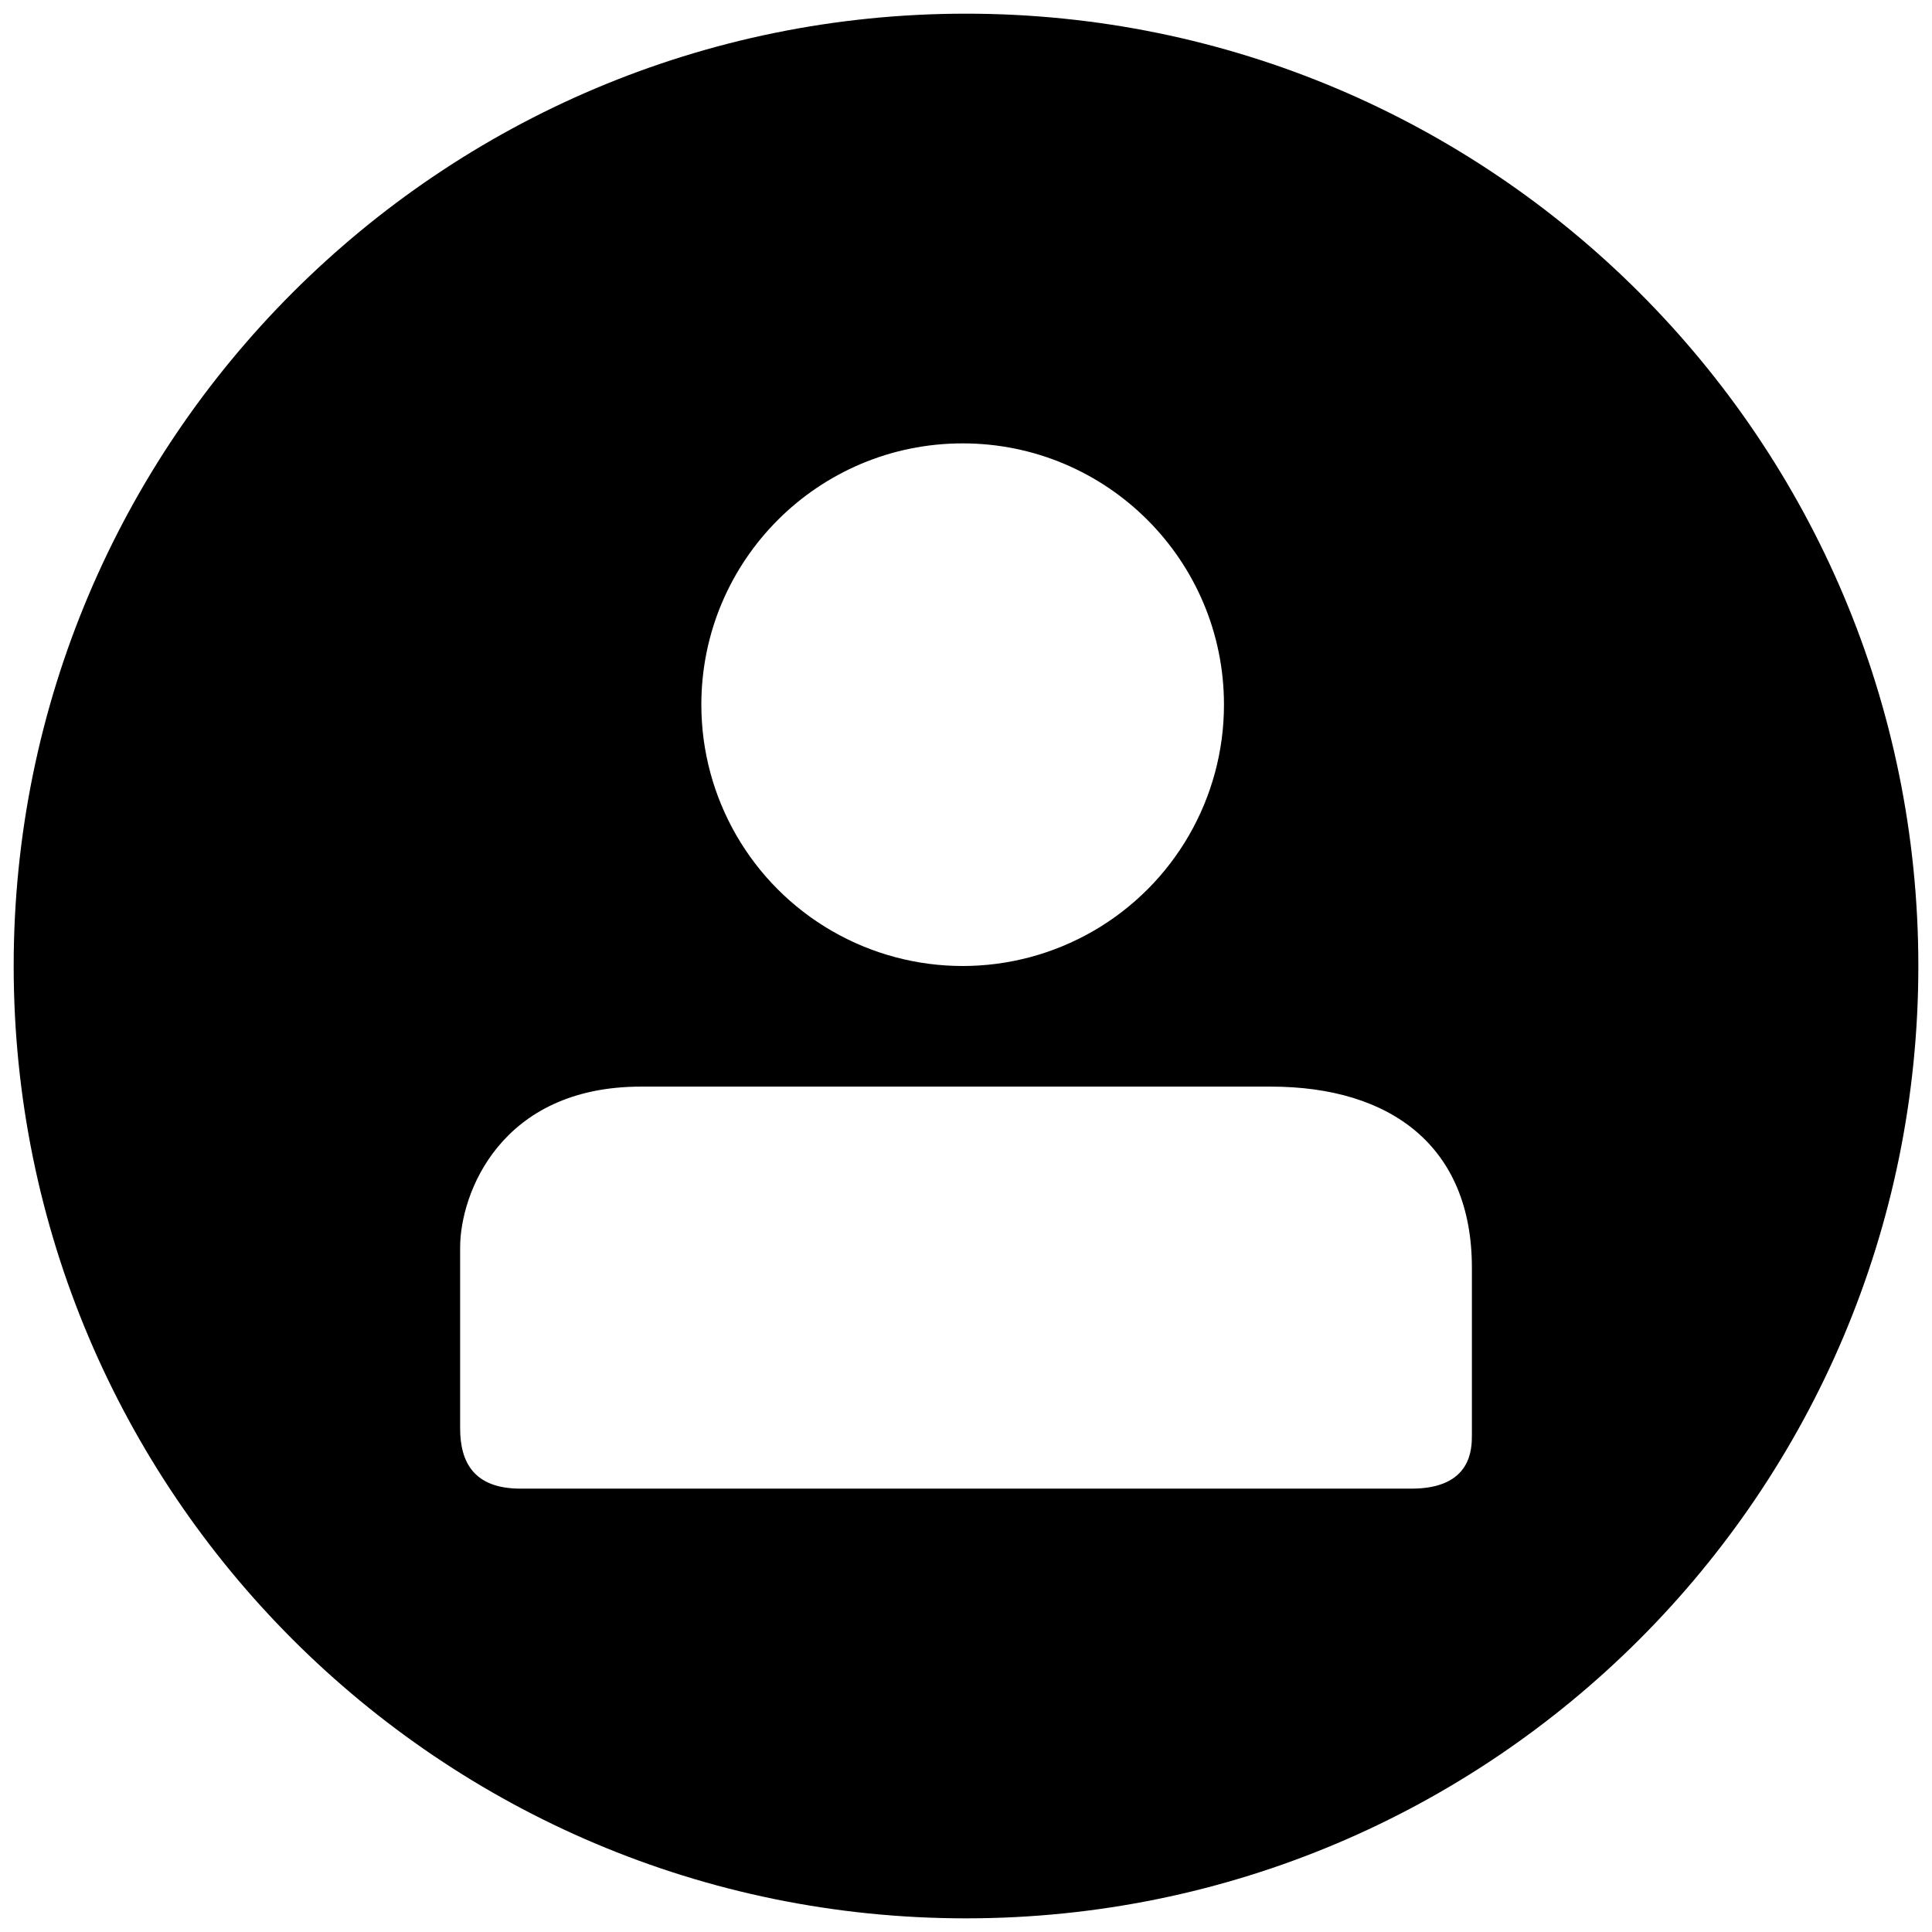 <?xml version="1.0" standalone="no"?><!DOCTYPE svg PUBLIC "-//W3C//DTD SVG 1.1//EN" "http://www.w3.org/Graphics/SVG/1.1/DTD/svg11.dtd"><svg t="1617175266560" class="icon" viewBox="0 0 1024 1024" version="1.1" xmlns="http://www.w3.org/2000/svg" p-id="2123" xmlns:xlink="http://www.w3.org/1999/xlink" width="200" height="200"><defs><style type="text/css"></style></defs><path d="M512.005 7.249C233.236 7.249 7.249 233.236 7.249 512.005S233.236 1016.761 512.005 1016.761 1016.761 790.774 1016.761 512.005 790.774 7.249 512.005 7.249zM510.229 235.002c76.493 0 138.501 62.008 138.501 138.501 0 49.482-26.398 95.205-69.251 119.946-42.852 24.74-95.649 24.74-138.501 0-42.852-24.742-69.251-70.464-69.251-119.946 0-76.494 62.009-138.501 138.501-138.501z m269.901 525.597c0 7.101 0 28.408-31.963 28.408H275.841c-24.859 0-31.96-14.206-31.96-31.96v-95.888c0-28.408 21.307-85.231 95.884-85.231h333.825c63.924 0 106.54 31.963 106.54 95.887v88.784z" p-id="2124"></path></svg>